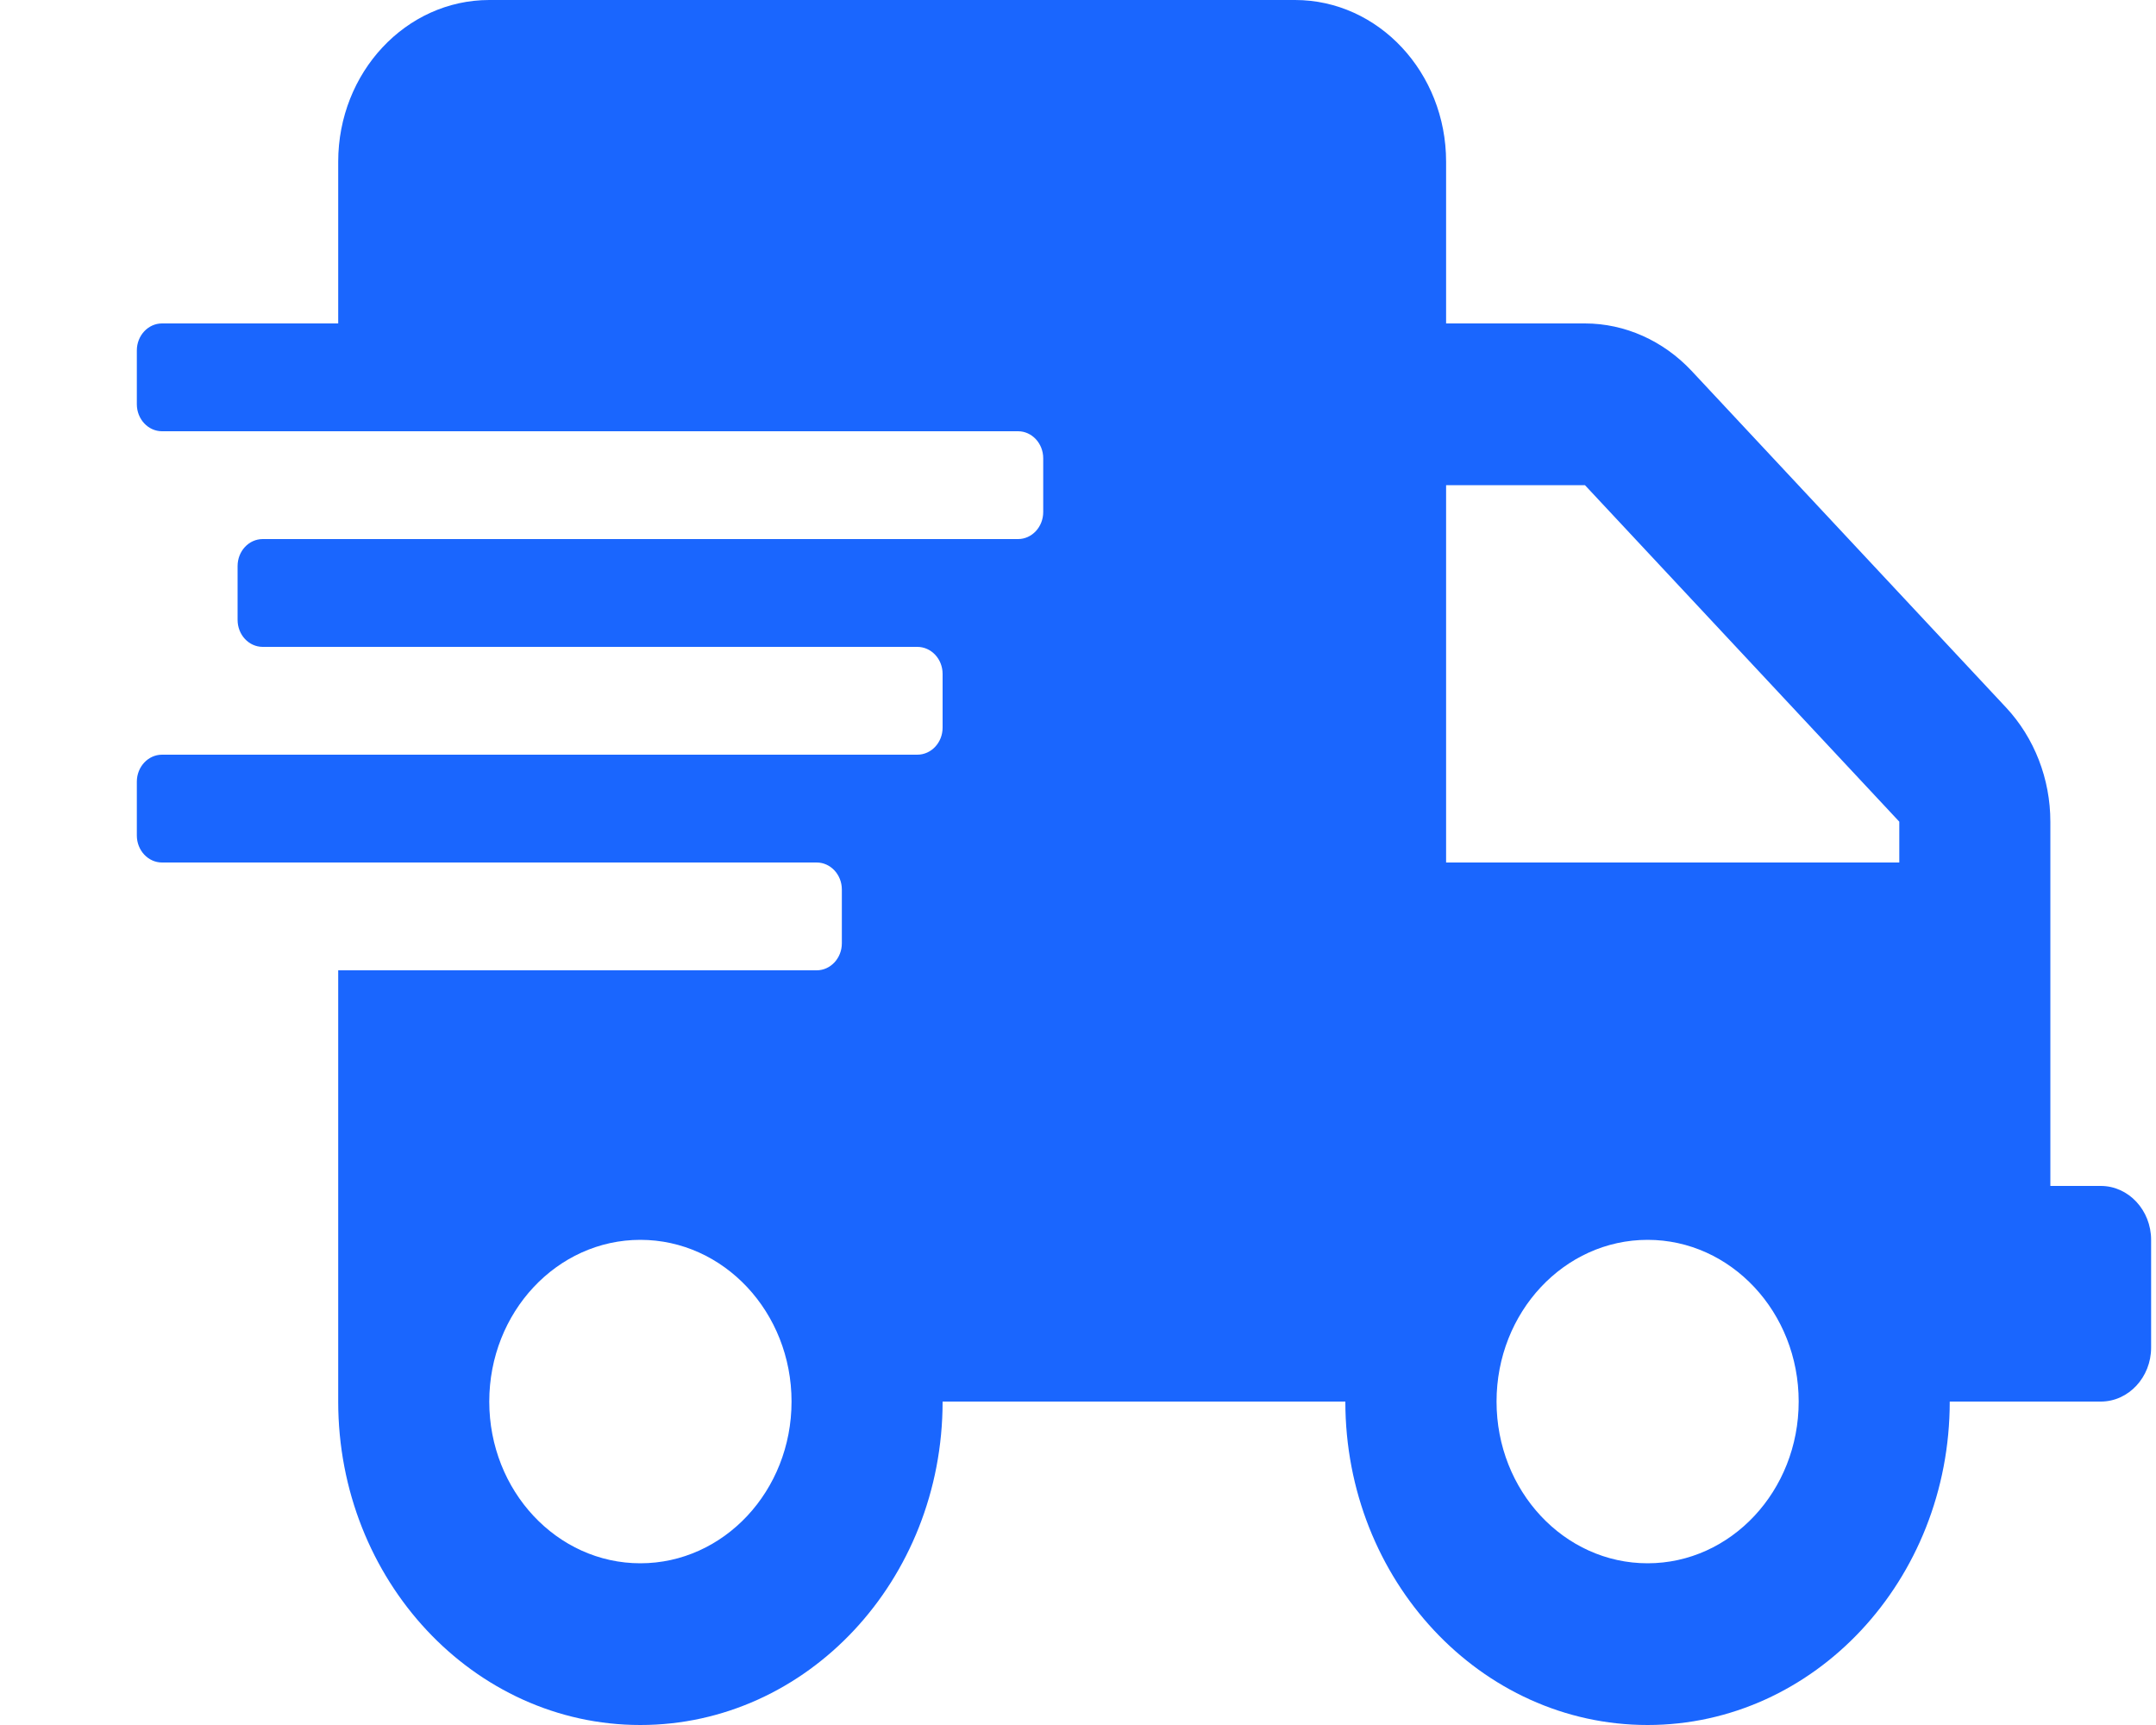 <svg width="15" height="12" viewBox="0 0 15 12" fill="none" xmlns="http://www.w3.org/2000/svg">
<path d="M14.616 8.25H14.265V5.716C14.265 5.419 14.154 5.133 13.957 4.922L11.769 2.58C11.572 2.37 11.305 2.25 11.027 2.25H10.061V1.125C10.061 0.504 9.59 0 9.01 0H3.404C2.824 0 2.353 0.504 2.353 1.125V2.25H1.127C1.031 2.25 0.952 2.334 0.952 2.438V2.812C0.952 2.916 1.031 3 1.127 3H7.083C7.179 3 7.258 3.084 7.258 3.188V3.562C7.258 3.666 7.179 3.75 7.083 3.75H1.828C1.731 3.75 1.653 3.834 1.653 3.938V4.312C1.653 4.416 1.731 4.5 1.828 4.5H6.382C6.479 4.5 6.558 4.584 6.558 4.688V5.062C6.558 5.166 6.479 5.25 6.382 5.25H1.127C1.031 5.25 0.952 5.334 0.952 5.438V5.812C0.952 5.916 1.031 6 1.127 6H5.682C5.778 6 5.857 6.084 5.857 6.188V6.562C5.857 6.666 5.778 6.75 5.682 6.75H2.353V9.75C2.353 10.992 3.295 12 4.455 12C5.616 12 6.558 10.992 6.558 9.75H9.36C9.36 10.992 10.302 12 11.463 12C12.623 12 13.565 10.992 13.565 9.75H14.616C14.809 9.75 14.966 9.581 14.966 9.375V8.625C14.966 8.419 14.809 8.25 14.616 8.25ZM4.455 10.875C3.875 10.875 3.404 10.371 3.404 9.75C3.404 9.129 3.875 8.625 4.455 8.625C5.036 8.625 5.507 9.129 5.507 9.75C5.507 10.371 5.036 10.875 4.455 10.875ZM11.463 10.875C10.882 10.875 10.412 10.371 10.412 9.75C10.412 9.129 10.882 8.625 11.463 8.625C12.043 8.625 12.514 9.129 12.514 9.75C12.514 10.371 12.043 10.875 11.463 10.875ZM13.214 6H10.061V3.375H11.027L13.214 5.716V6Z" fill="#1A66FE"/>
</svg>
